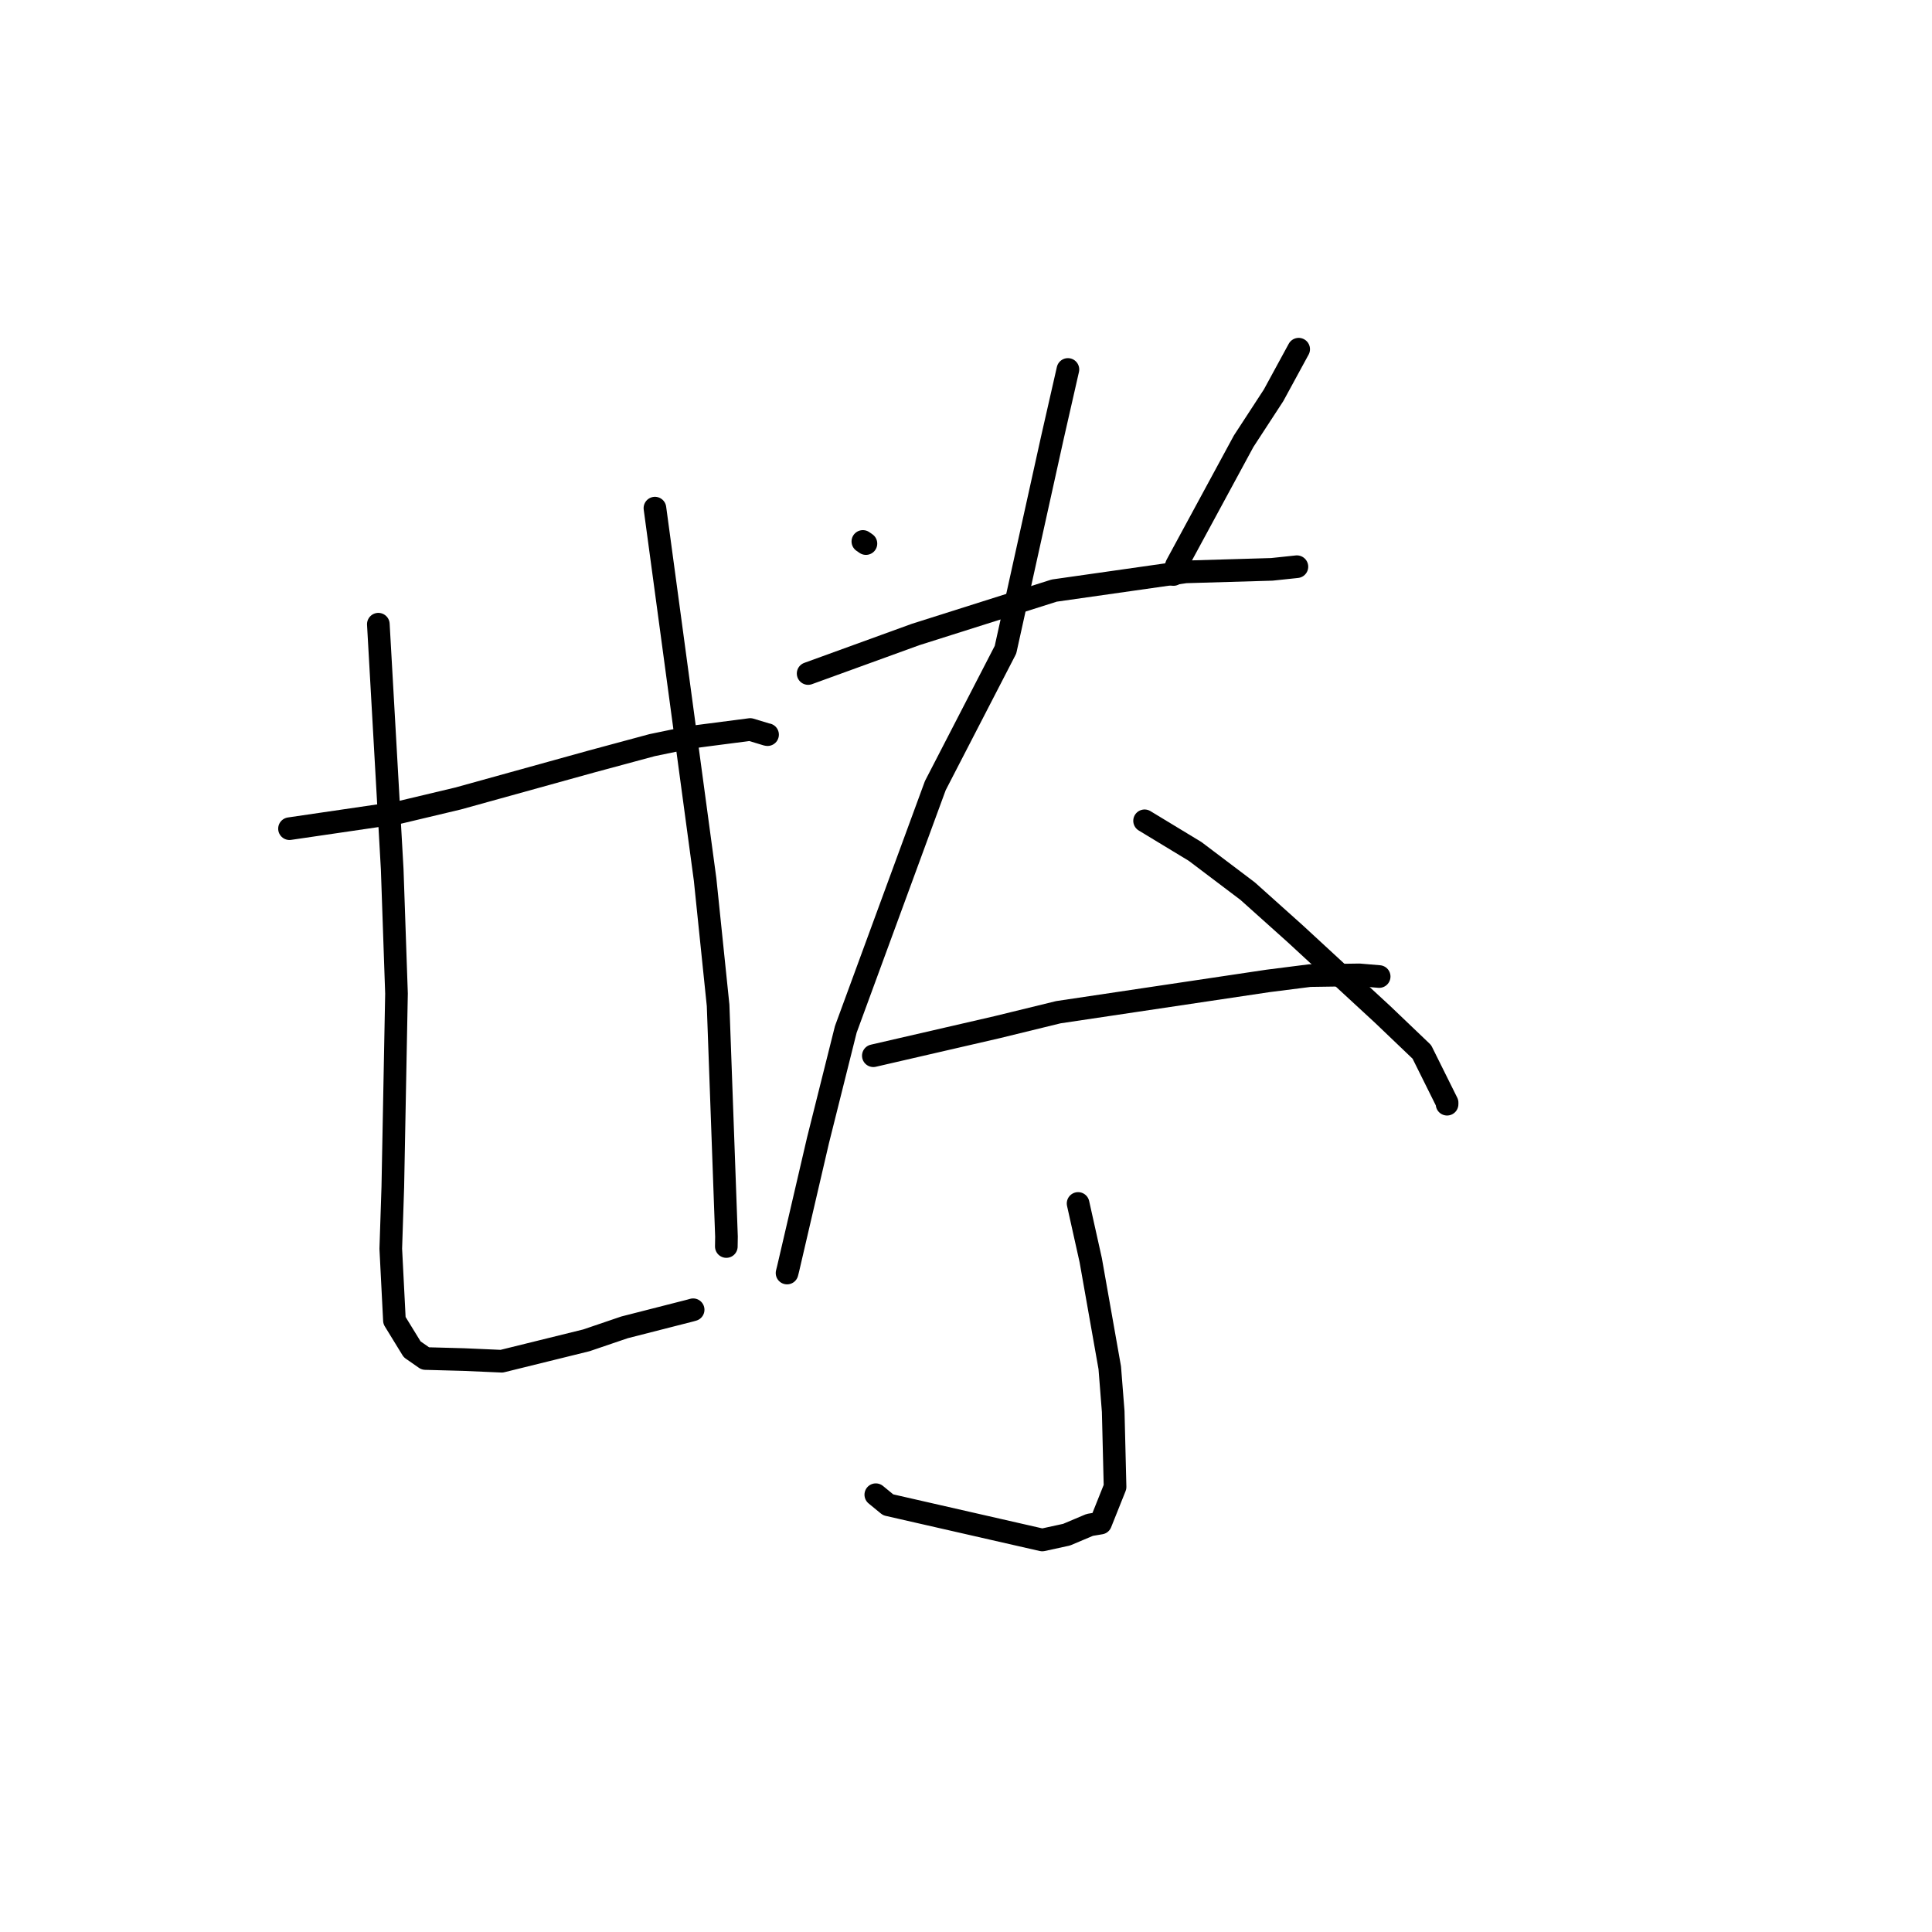 <?xml version="1.0" standalone="no"?>
    <svg width="256" height="256" xmlns="http://www.w3.org/2000/svg" version="1.1">
    <polyline stroke="black" stroke-width="3" stroke-linecap="round" fill="transparent" stroke-linejoin="round" points="38.36 109.804 52.743 107.697 60.7 105.803 78.415 100.892 86.406 98.736 91.37 97.707 99.41 96.664 101.607 97.329 101.706 97.343 " />
        <polyline stroke="black" stroke-width="3" stroke-linecap="round" fill="transparent" stroke-linejoin="round" points="50.132 82.71 51.969 115.184 52.538 131.652 52.05 157.258 51.78 165.462 52.265 174.965 54.614 178.792 56.365 180.011 61.467 180.15 66.48 180.369 77.698 177.601 82.757 175.879 91.45 173.659 91.845 173.548 " />
        <polyline stroke="black" stroke-width="3" stroke-linecap="round" fill="transparent" stroke-linejoin="round" points="86.782 67.33 88.776 82.073 93.43 116.538 95.153 133.22 96.262 163.855 96.242 165.17 " />
        <polyline stroke="black" stroke-width="3" stroke-linecap="round" fill="transparent" stroke-linejoin="round" points="114.334 71.745 114.74 72.026 " />
        <polyline stroke="black" stroke-width="3" stroke-linecap="round" fill="transparent" stroke-linejoin="round" points="172.081 46.27 168.754 52.384 164.792 58.461 155.891 74.897 155.493 76.122 " />
        <polyline stroke="black" stroke-width="3" stroke-linecap="round" fill="transparent" stroke-linejoin="round" points="107.082 89.244 121.312 84.077 139.691 78.256 157.092 75.777 168.526 75.442 171.545 75.123 171.847 75.091 " />
        <polyline stroke="black" stroke-width="3" stroke-linecap="round" fill="transparent" stroke-linejoin="round" points="141.504 48.955 139.431 58.062 133.233 86.091 123.933 104.101 112.071 136.399 108.397 151.073 104.431 168.115 104.288 168.684 " />
        <polyline stroke="black" stroke-width="3" stroke-linecap="round" fill="transparent" stroke-linejoin="round" points="151.663 108.761 158.36 112.82 165.321 118.081 171.619 123.725 183.198 134.41 188.402 139.382 191.749 146.114 191.744 146.312 " />
        <polyline stroke="black" stroke-width="3" stroke-linecap="round" fill="transparent" stroke-linejoin="round" points="115.722 139.889 132.122 136.106 140.233 134.123 168.012 129.977 173.559 129.273 180.121 129.175 182.729 129.394 182.747 129.395 " />
        <polyline stroke="black" stroke-width="3" stroke-linecap="round" fill="transparent" stroke-linejoin="round" points="142.853 159.465 144.528 166.983 147.049 181.234 147.505 187.024 147.751 197.027 145.837 201.816 144.396 202.058 141.327 203.353 138.104 204.055 117.683 199.396 116.048 198.055 " />
        </svg>